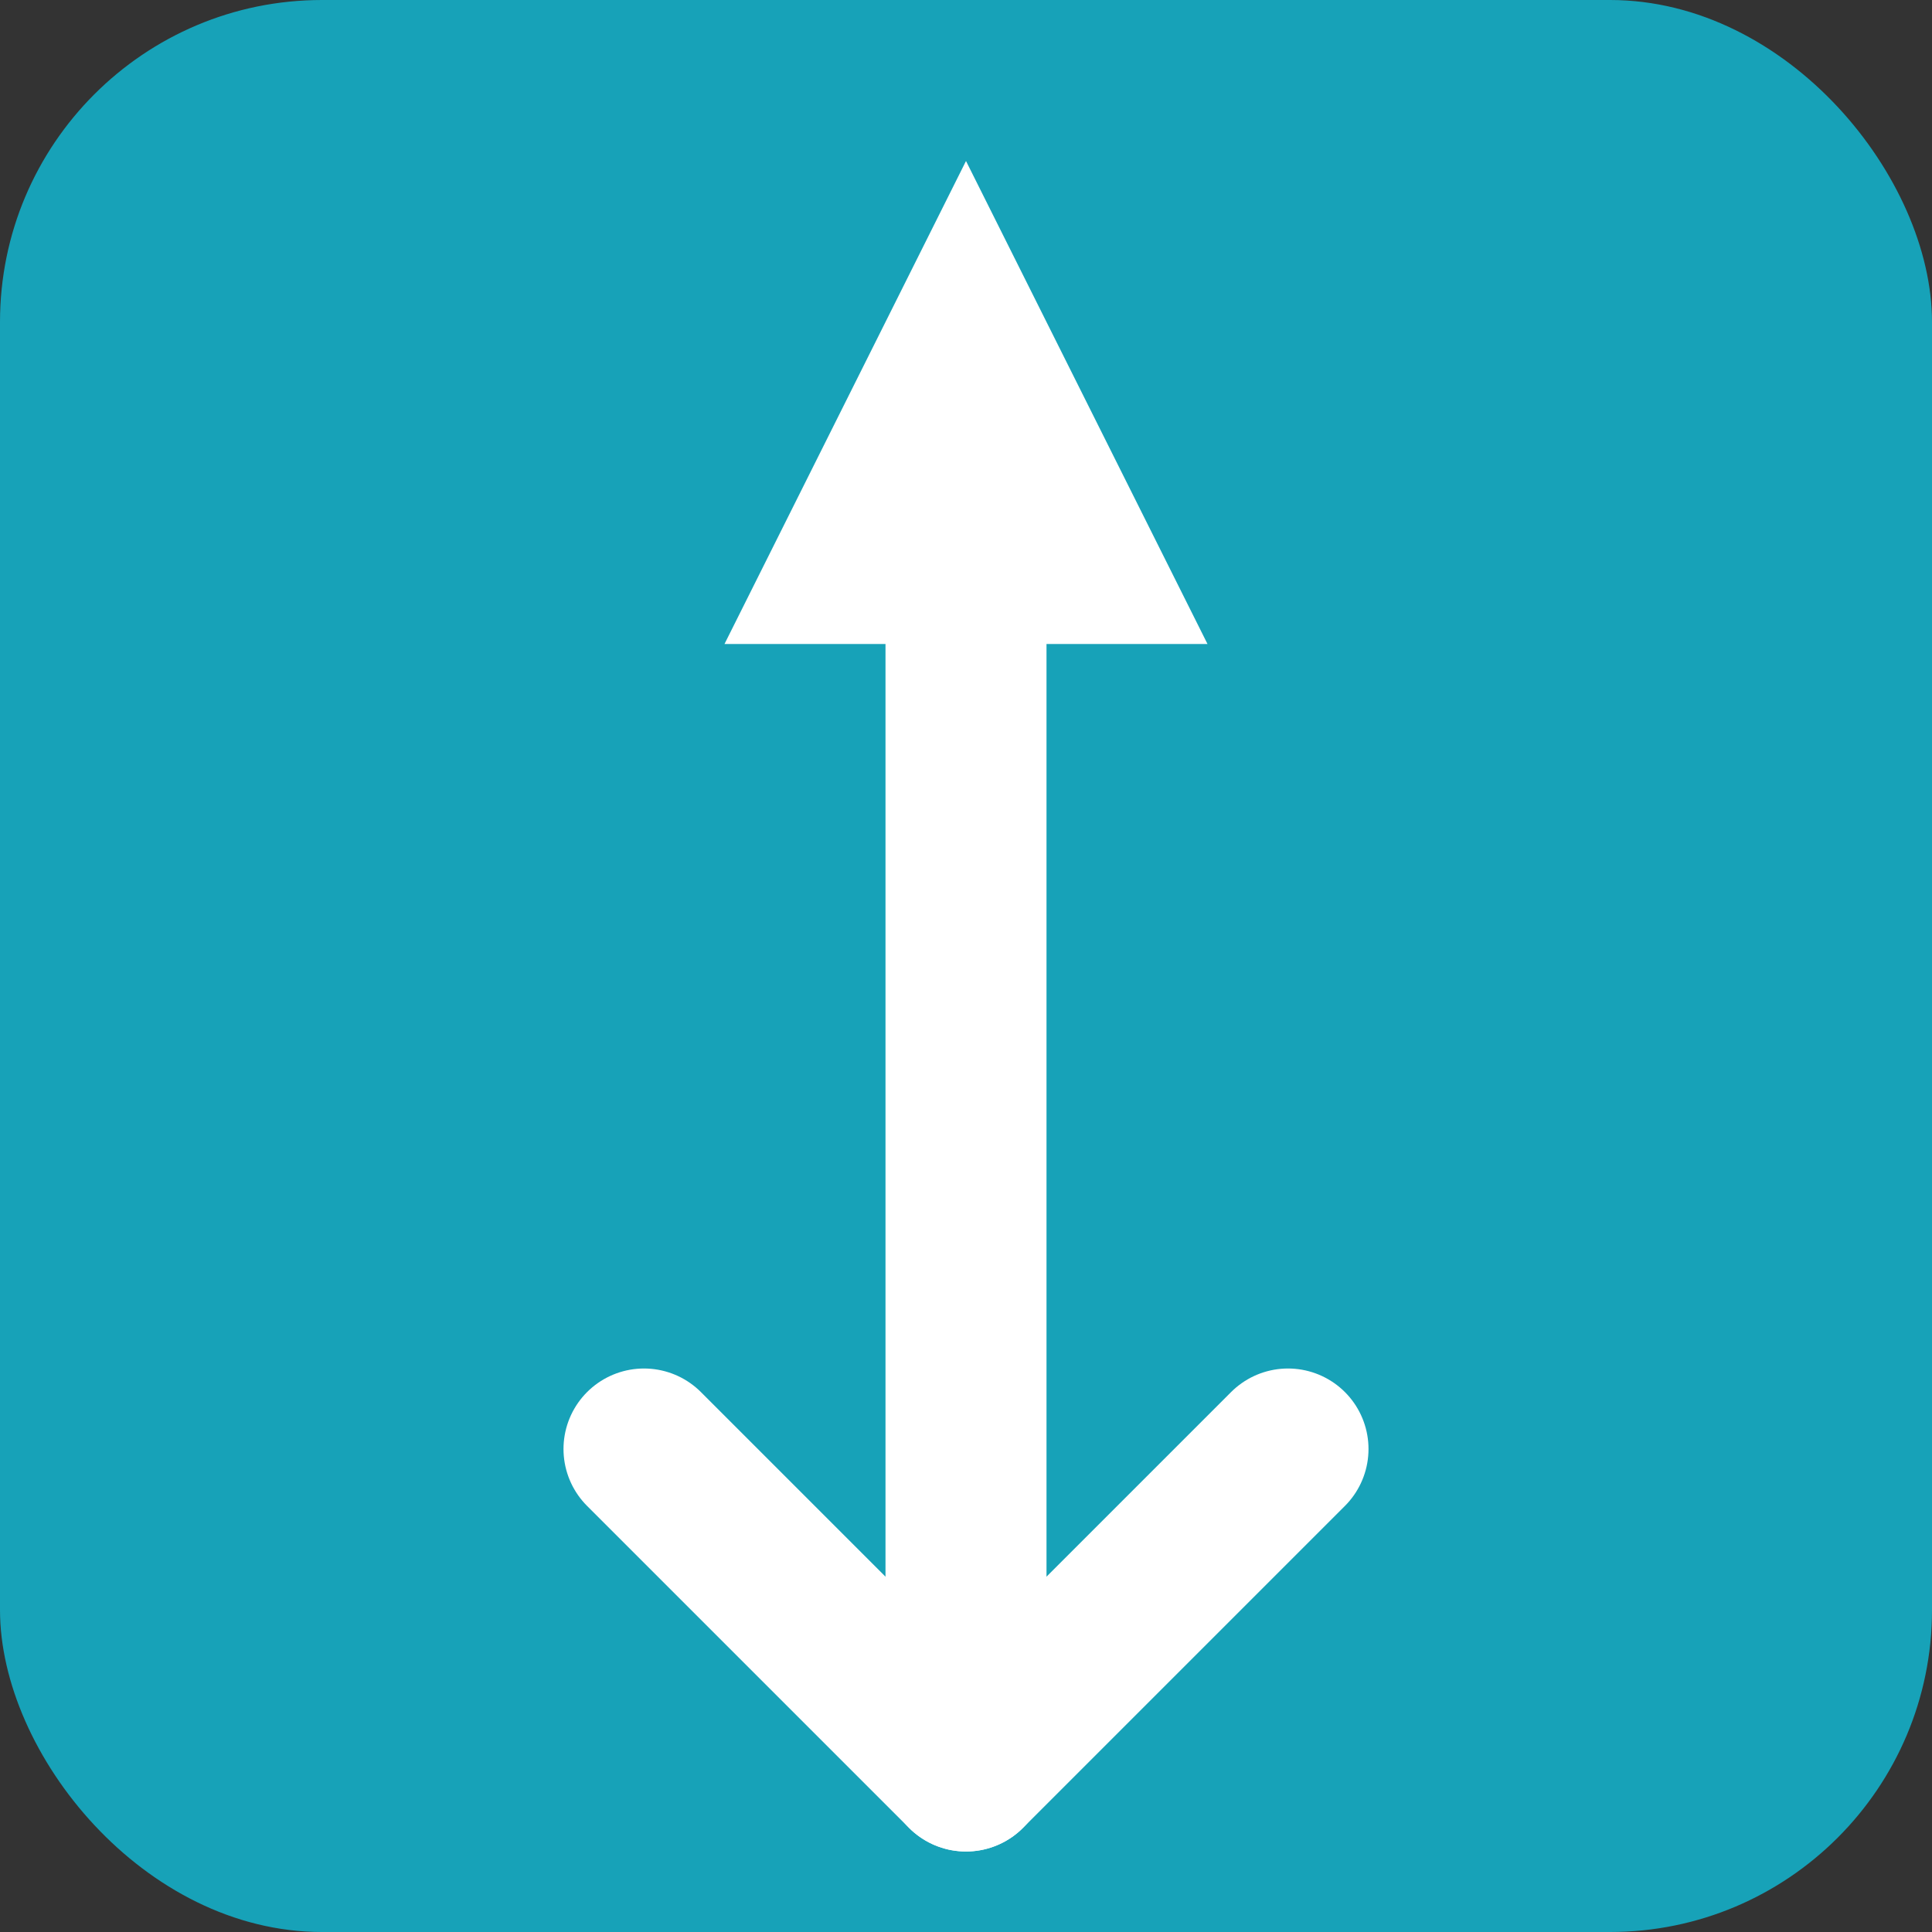 <svg width="24" height="24" viewBox="0 0 24 24" fill="none" xmlns="http://www.w3.org/2000/svg">
<rect x="0" y="0" width="24" height="24" fill="#333333" stroke="none"/>
<rect width="24" height="24" rx="4" fill="#17a2b8"/>
<path d="M12 2L15 8H9L12 2Z" fill="white"/>
<path d="M12 8V22" stroke="white" stroke-width="2" stroke-linecap="round"/>
<path d="M8 18L12 22L16 18" stroke="white" stroke-width="2" stroke-linecap="round" stroke-linejoin="round"/>
</svg>
